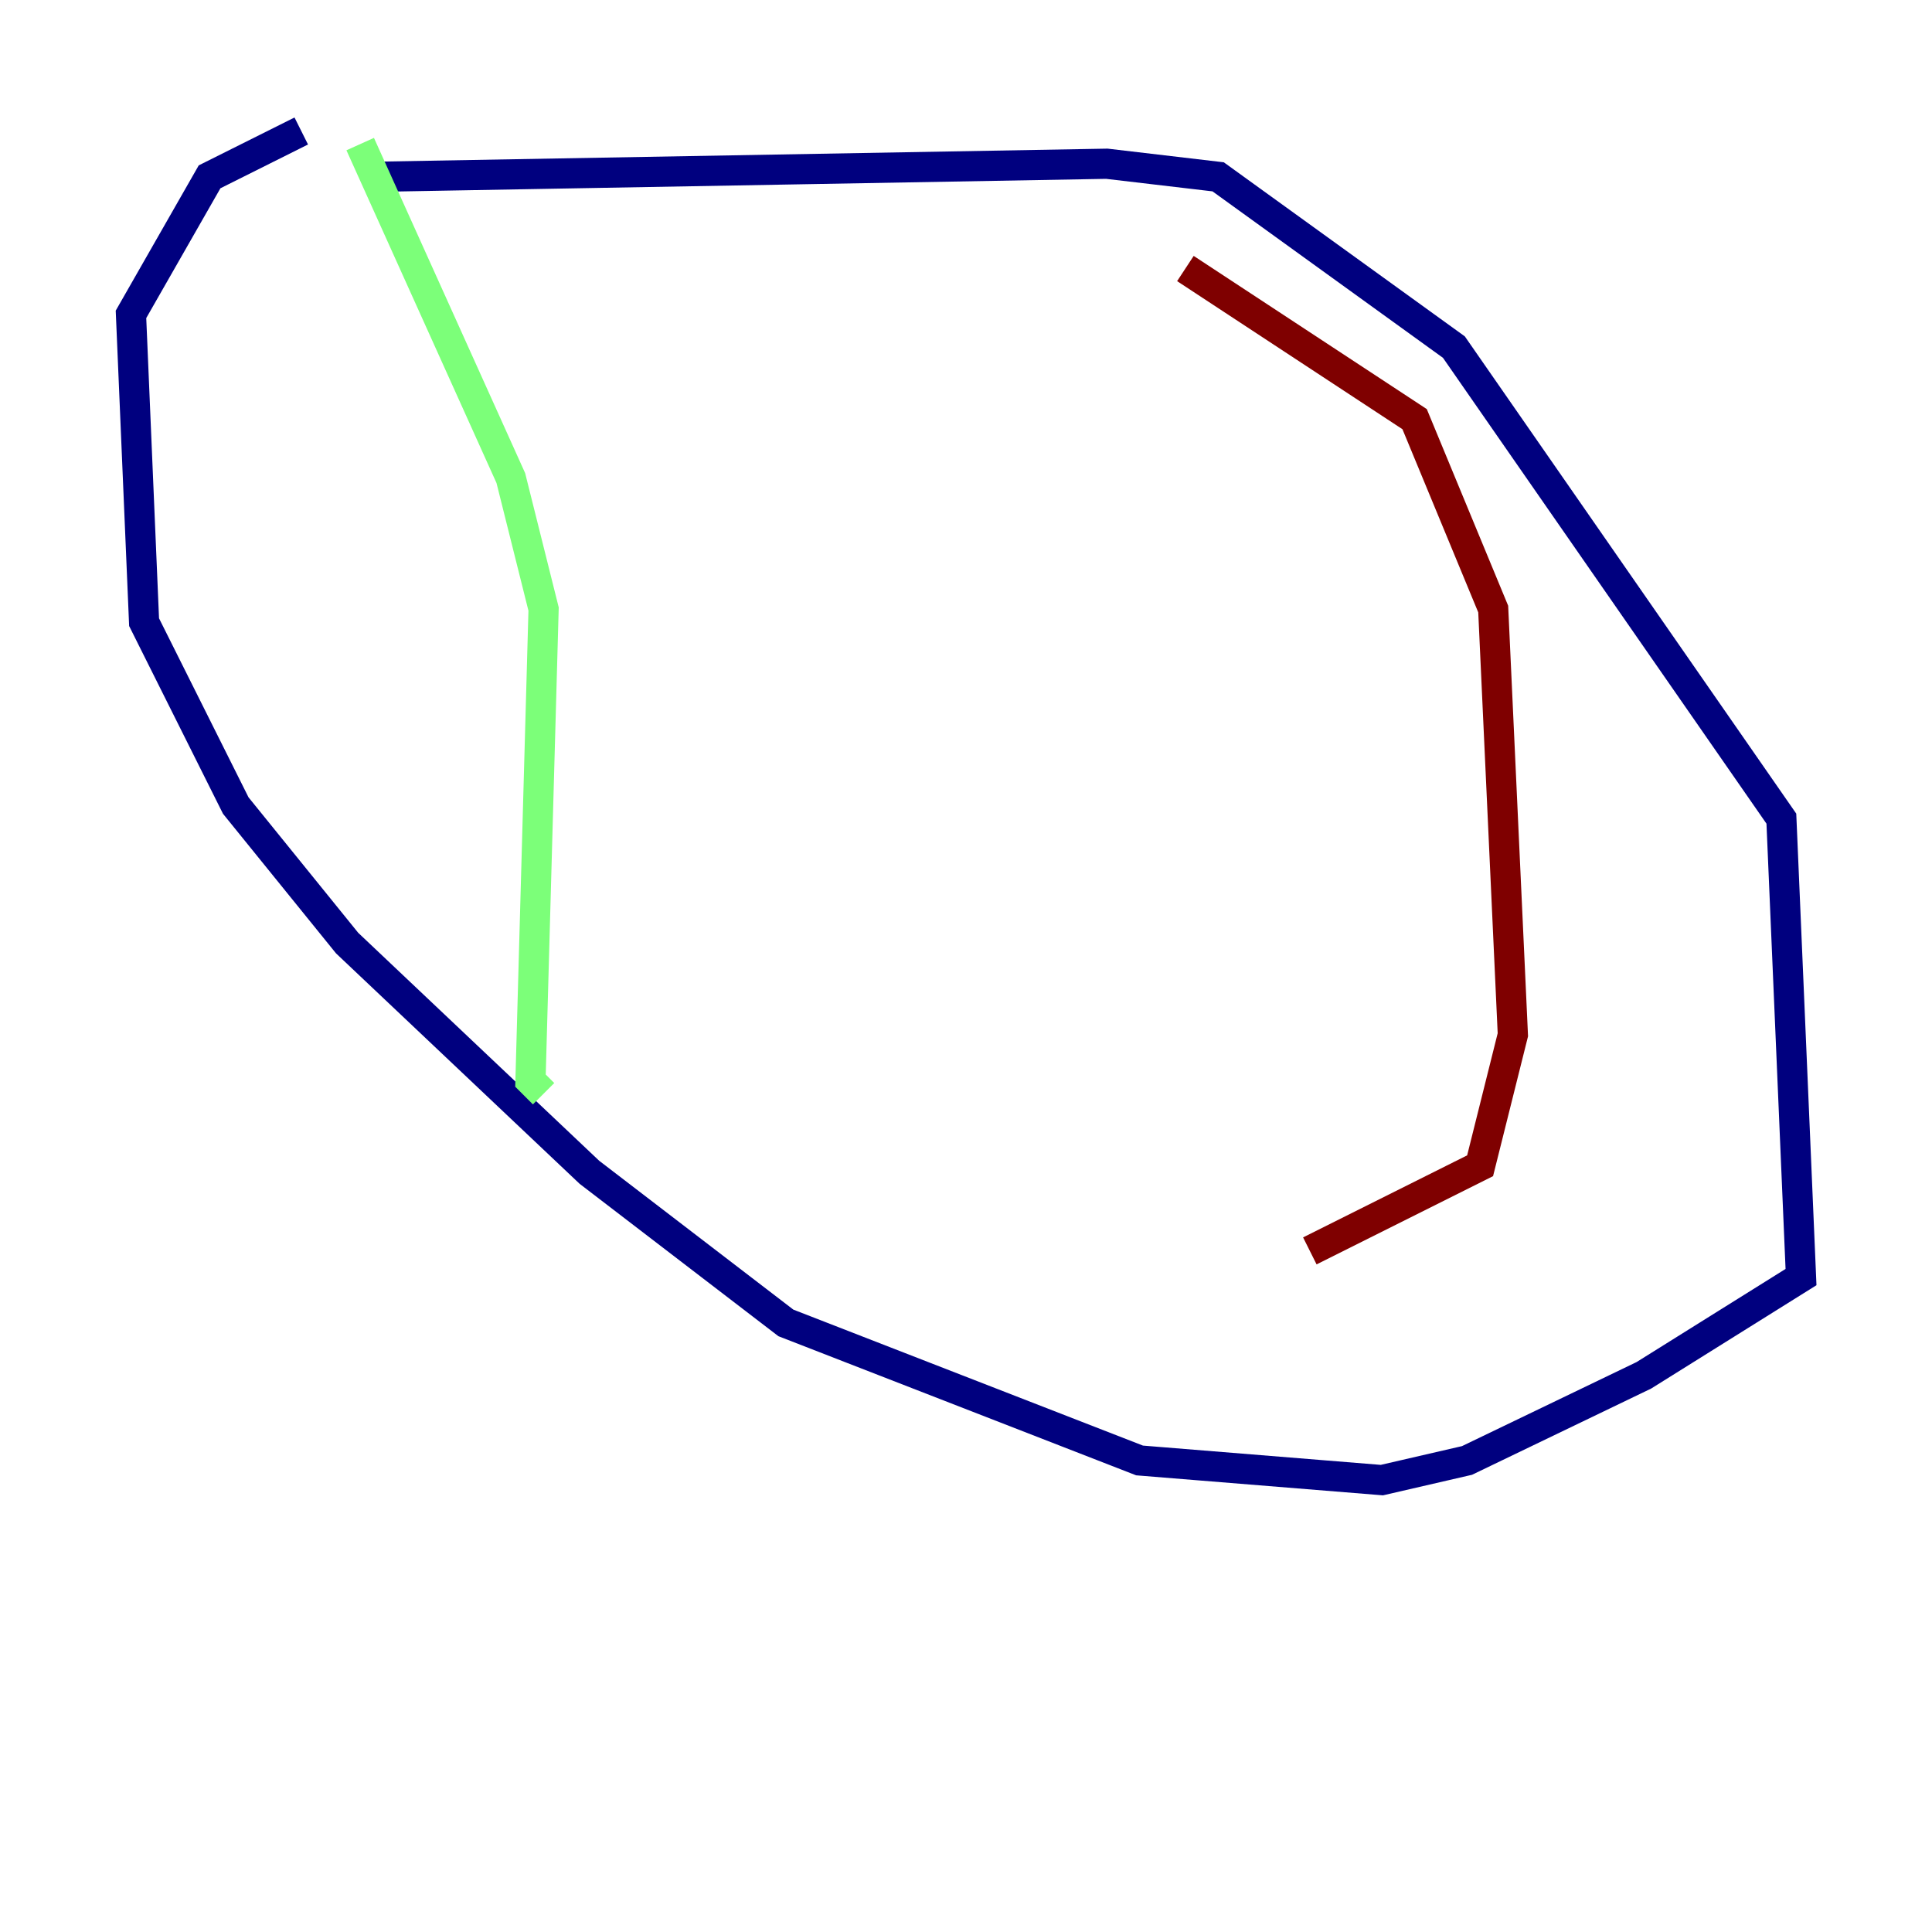<?xml version="1.0" encoding="utf-8" ?>
<svg baseProfile="tiny" height="128" version="1.2" viewBox="0,0,128,128" width="128" xmlns="http://www.w3.org/2000/svg" xmlns:ev="http://www.w3.org/2001/xml-events" xmlns:xlink="http://www.w3.org/1999/xlink"><defs /><polyline fill="none" points="19.959,8.678 13.885,11.715 8.678,20.827 9.546,41.22 15.62,53.37 22.997,62.481 39.051,77.668 52.068,87.647 75.498,96.759 91.552,98.061 97.193,96.759 108.909,91.119 119.322,84.61 118.02,54.237 96.325,22.997 80.705,11.715 73.329,10.848 24.732,11.715" stroke="#00007f" stroke-width="2" /><polyline fill="none" points="23.864,9.546 33.844,31.675 36.014,40.352 35.146,71.593 36.014,72.461" stroke="#7cff79" stroke-width="2" /><polyline fill="none" points="78.536,17.79 93.722,27.77 98.929,40.352 100.231,68.556 98.061,77.234 86.78,82.875" stroke="#7f0000" stroke-width="2" /></svg>